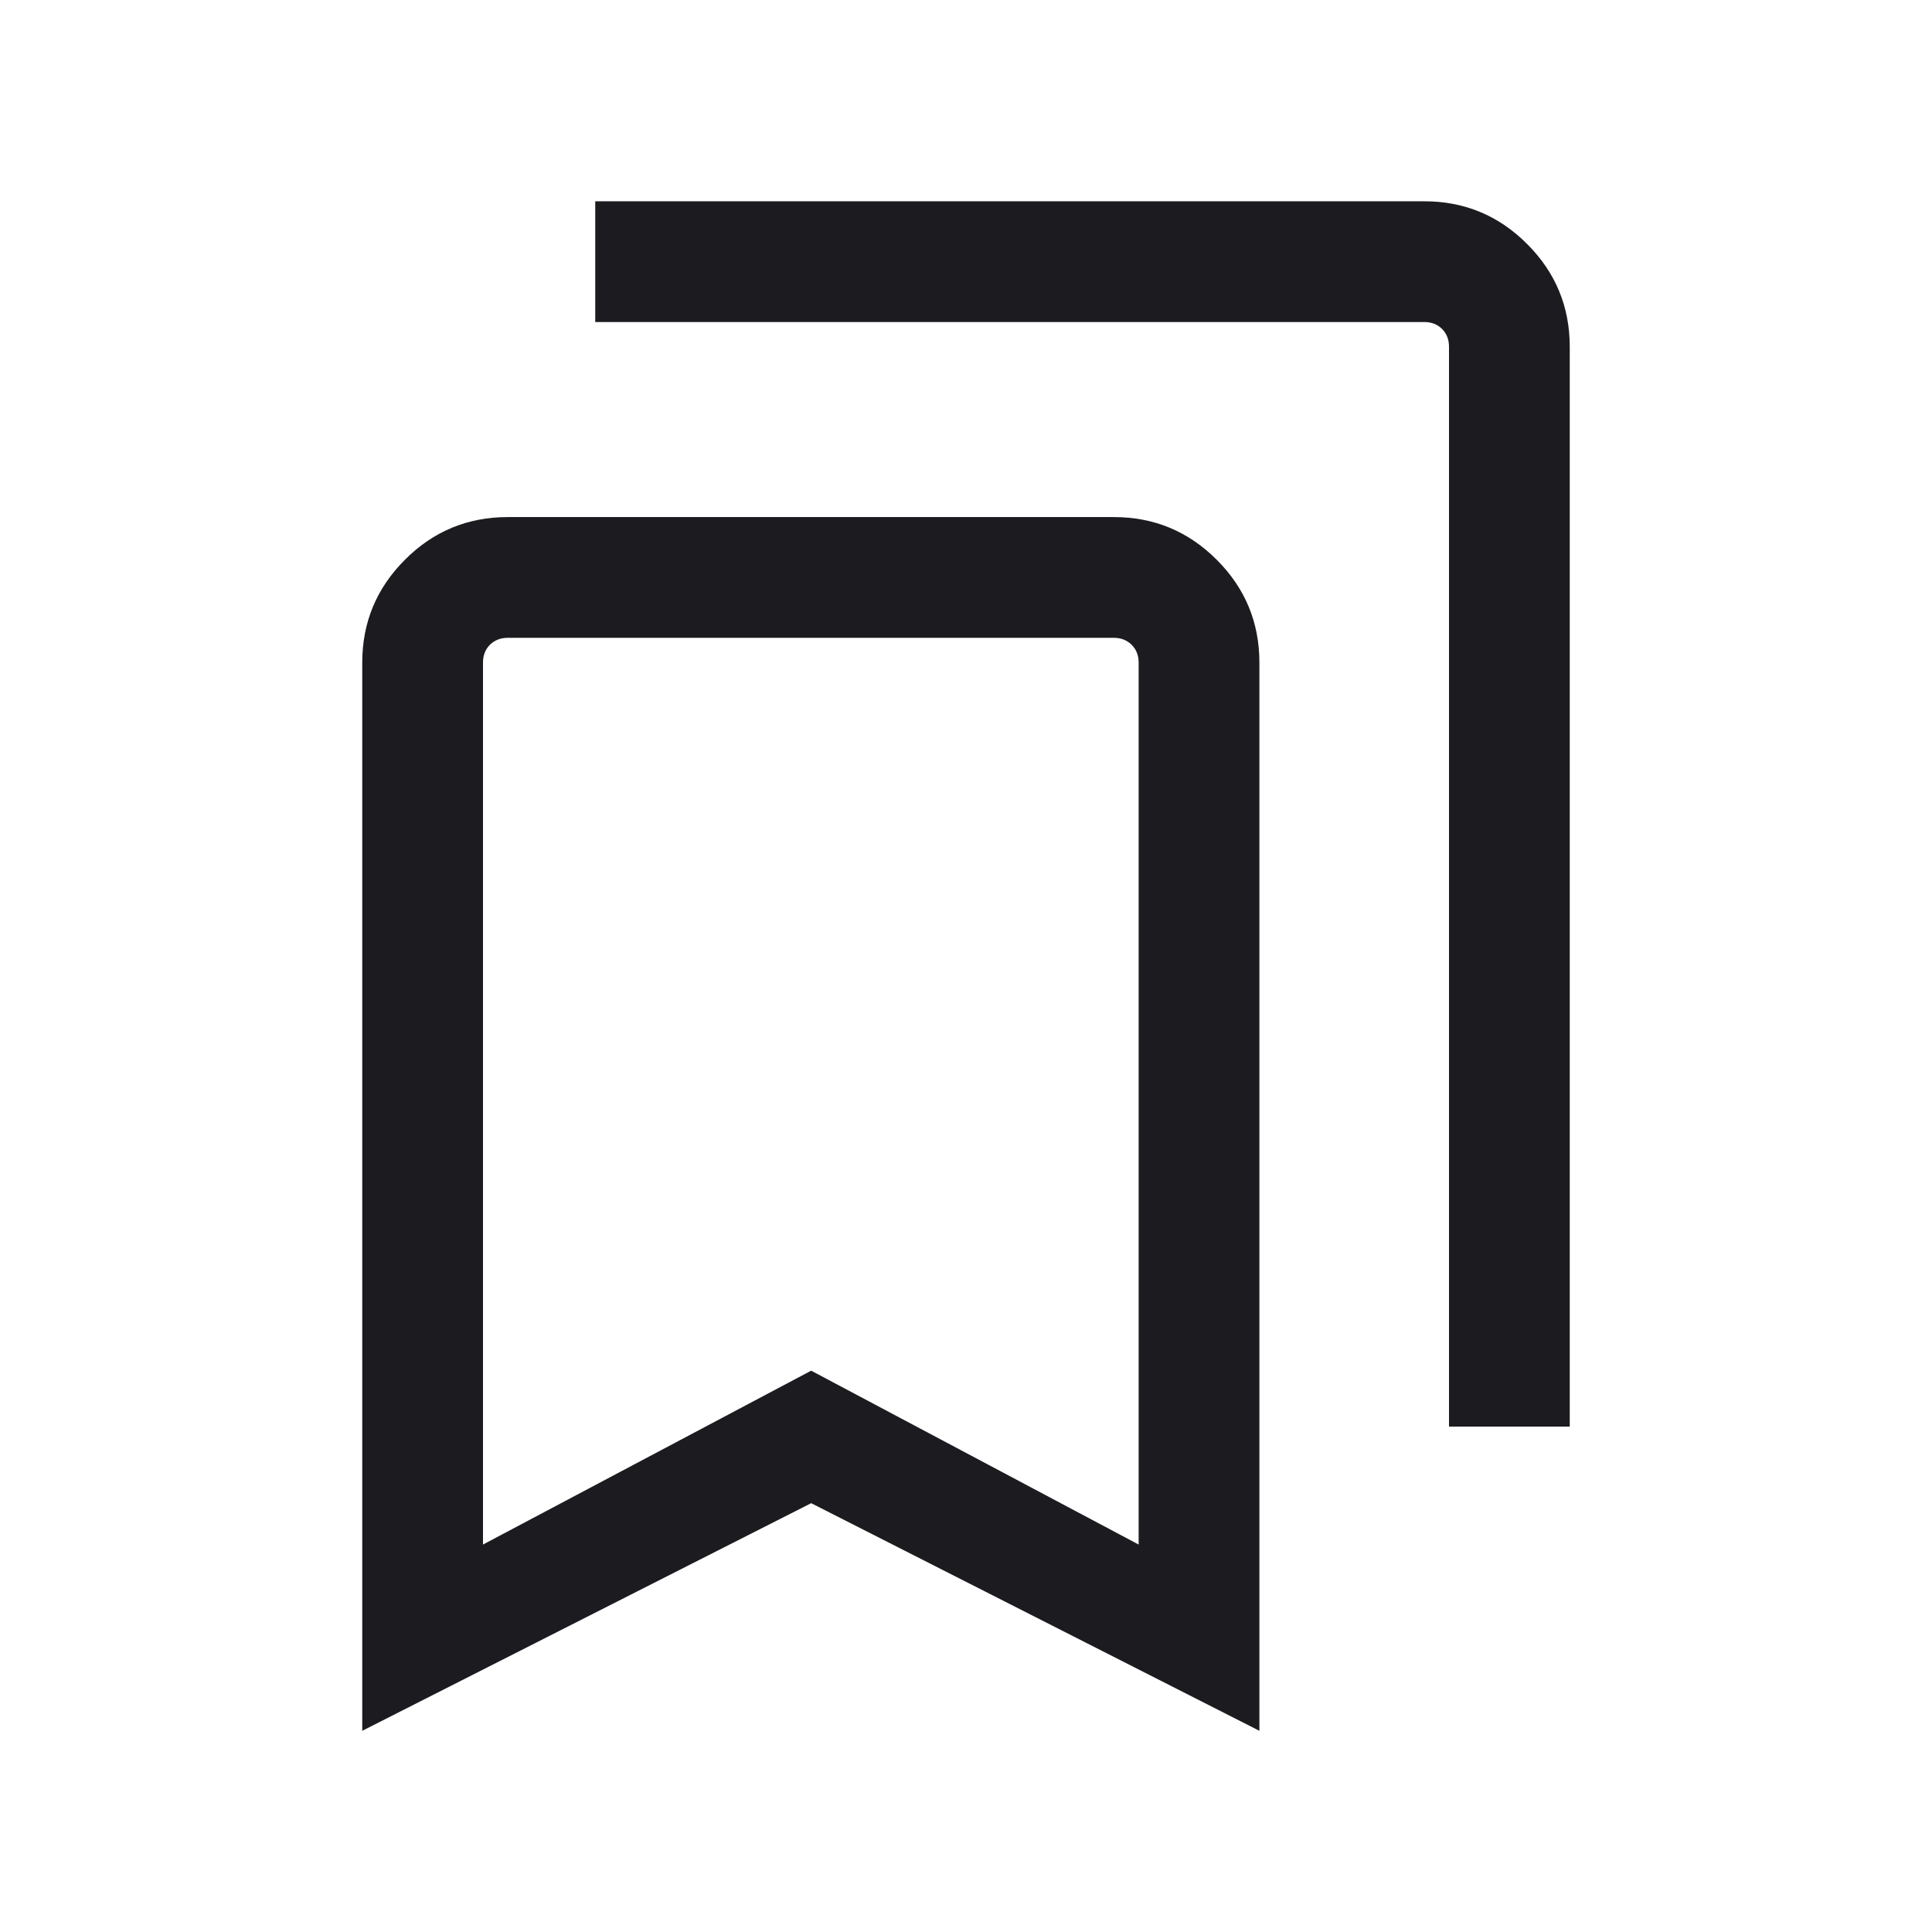 <svg width="22" height="22" viewBox="0 0 22 22" fill="none" xmlns="http://www.w3.org/2000/svg">
<mask id="mask0_2049_15805" style="mask-type:alpha" maskUnits="userSpaceOnUse" x="0" y="0" width="22" height="22">
<rect width="22" height="22" fill="#D9D9D9"/>
</mask>
<g mask="url(#mask0_2049_15805)">
<path d="M4.125 19.709V7.545C4.125 7.088 4.287 6.698 4.611 6.374C4.934 6.05 5.325 5.888 5.782 5.888H12.684C13.141 5.888 13.531 6.05 13.855 6.374C14.179 6.698 14.341 7.088 14.341 7.545V19.709L9.237 17.117L4.125 19.709ZM5.5 17.588L9.237 15.608L12.966 17.588V7.545C12.966 7.463 12.939 7.395 12.886 7.342C12.833 7.29 12.766 7.263 12.684 7.263H5.782C5.7 7.263 5.632 7.29 5.579 7.342C5.526 7.395 5.5 7.463 5.5 7.545V17.588ZM16.5 16.245V3.949C16.5 3.867 16.474 3.799 16.421 3.746C16.368 3.693 16.3 3.667 16.218 3.667H6.778V2.292H16.218C16.675 2.292 17.066 2.454 17.389 2.778C17.713 3.101 17.875 3.492 17.875 3.949V16.245H16.5Z" fill="#1C1B1F"/>
</g>
</svg>
